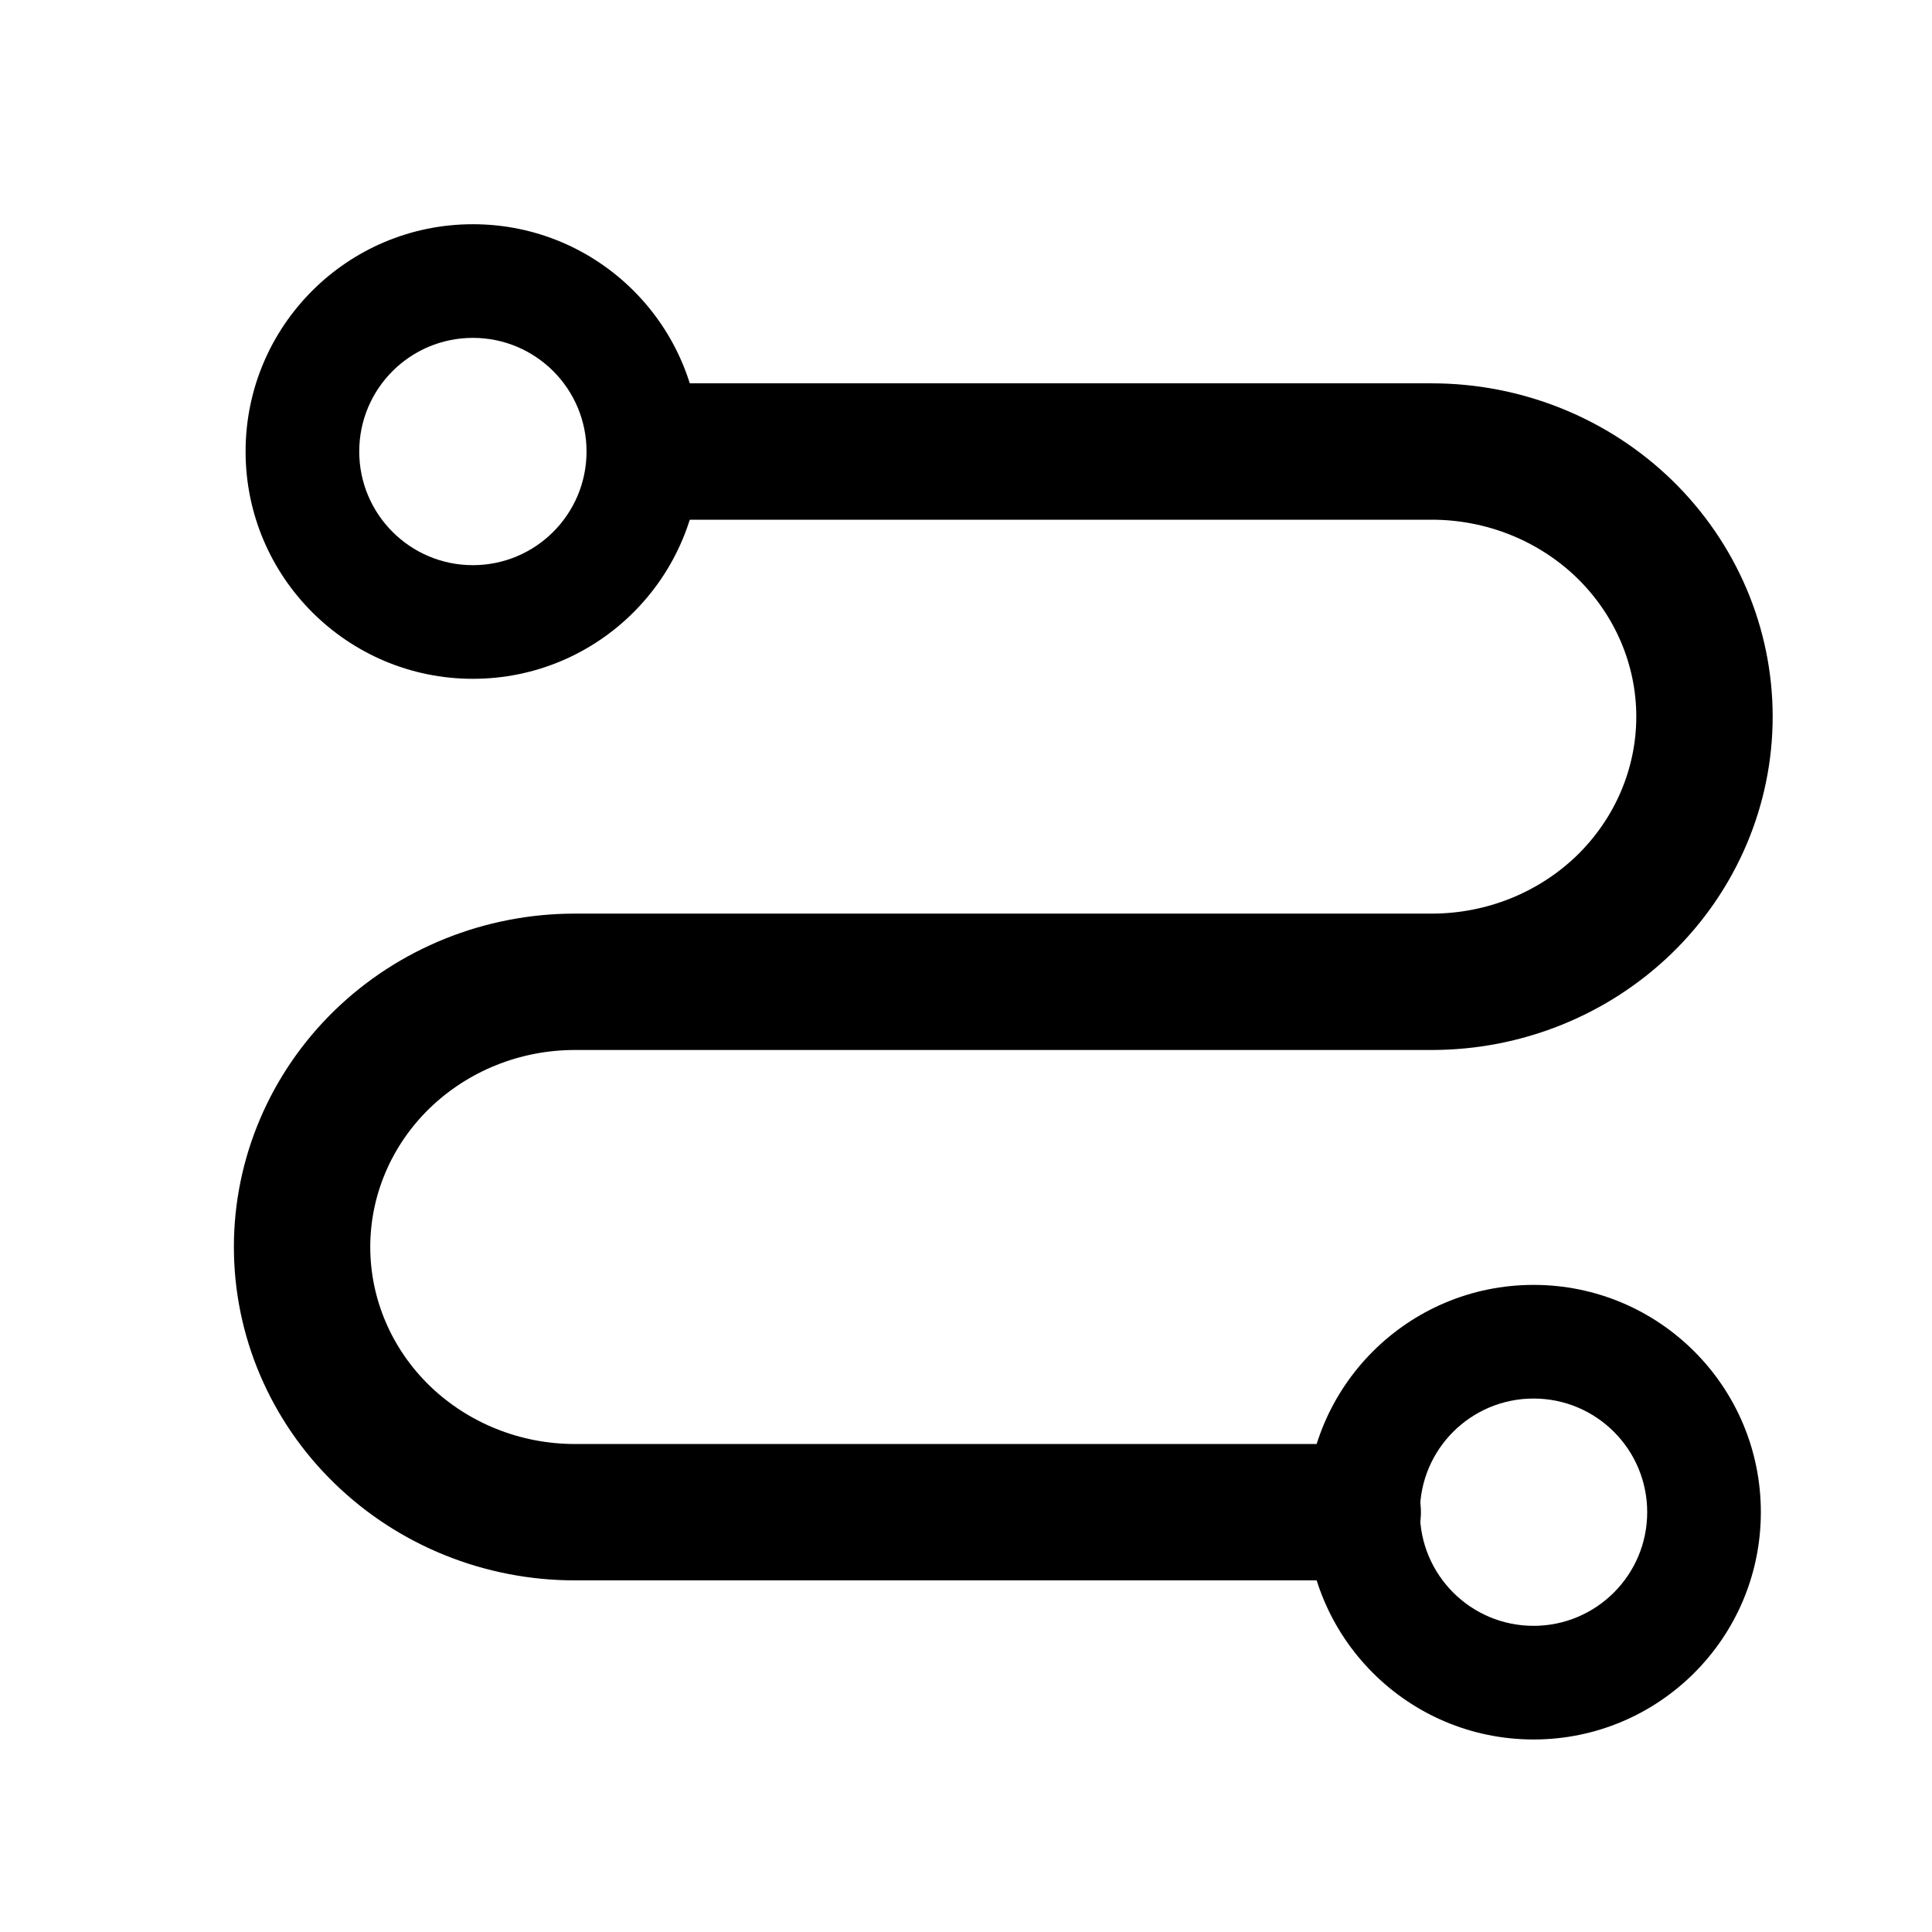 <svg viewBox="0 0 17 17" fill="none" xmlns="http://www.w3.org/2000/svg">
<path fill-rule="evenodd" clip-rule="evenodd" d="M13.494 12.306C14.046 12.306 14.494 12.753 14.494 13.306C14.494 13.858 14.046 14.306 13.494 14.306C12.942 14.306 12.494 13.858 12.494 13.306C12.494 12.753 12.942 12.306 13.494 12.306ZM15.494 13.306C15.494 12.201 14.599 11.306 13.494 11.306C12.39 11.306 11.494 12.201 11.494 13.306C11.494 14.41 12.39 15.306 13.494 15.306C14.599 15.306 15.494 14.41 15.494 13.306Z" fill="currentColor"/>
<path fill-rule="evenodd" clip-rule="evenodd" d="M4.161 2.973C4.713 2.973 5.161 3.42 5.161 3.973C5.161 4.525 4.713 4.973 4.161 4.973C3.609 4.973 3.161 4.525 3.161 3.973C3.161 3.42 3.609 2.973 4.161 2.973ZM6.161 3.973C6.161 2.868 5.266 1.973 4.161 1.973C3.057 1.973 2.161 2.868 2.161 3.973C2.161 5.077 3.057 5.973 4.161 5.973C5.266 5.973 6.161 5.077 6.161 3.973Z" fill="currentColor"/>
<path fill-rule="evenodd" clip-rule="evenodd" d="M12.598 4.573C13.081 4.573 13.54 4.759 13.877 5.086C14.212 5.413 14.398 5.852 14.398 6.306C14.398 6.76 14.212 7.199 13.877 7.526C13.54 7.853 13.081 8.039 12.598 8.039H5.058C4.268 8.039 3.507 8.344 2.943 8.892C2.379 9.441 2.058 10.189 2.058 10.972C2.058 11.756 2.379 12.504 2.943 13.052C3.507 13.601 4.268 13.906 5.058 13.906H11.903C12.235 13.906 12.503 13.637 12.503 13.306C12.503 12.974 12.235 12.706 11.903 12.706H5.058C4.575 12.706 4.116 12.519 3.779 12.192C3.444 11.866 3.258 11.427 3.258 10.972C3.258 10.518 3.444 10.079 3.779 9.753C4.116 9.426 4.575 9.239 5.058 9.239H12.598C13.389 9.239 14.149 8.934 14.713 8.386C15.277 7.837 15.598 7.089 15.598 6.306C15.598 5.522 15.277 4.775 14.713 4.226C14.149 3.678 13.389 3.373 12.598 3.373H5.855C5.523 3.373 5.255 3.641 5.255 3.973C5.255 4.304 5.523 4.573 5.855 4.573H12.598Z" fill="currentColor"/>
</svg>
